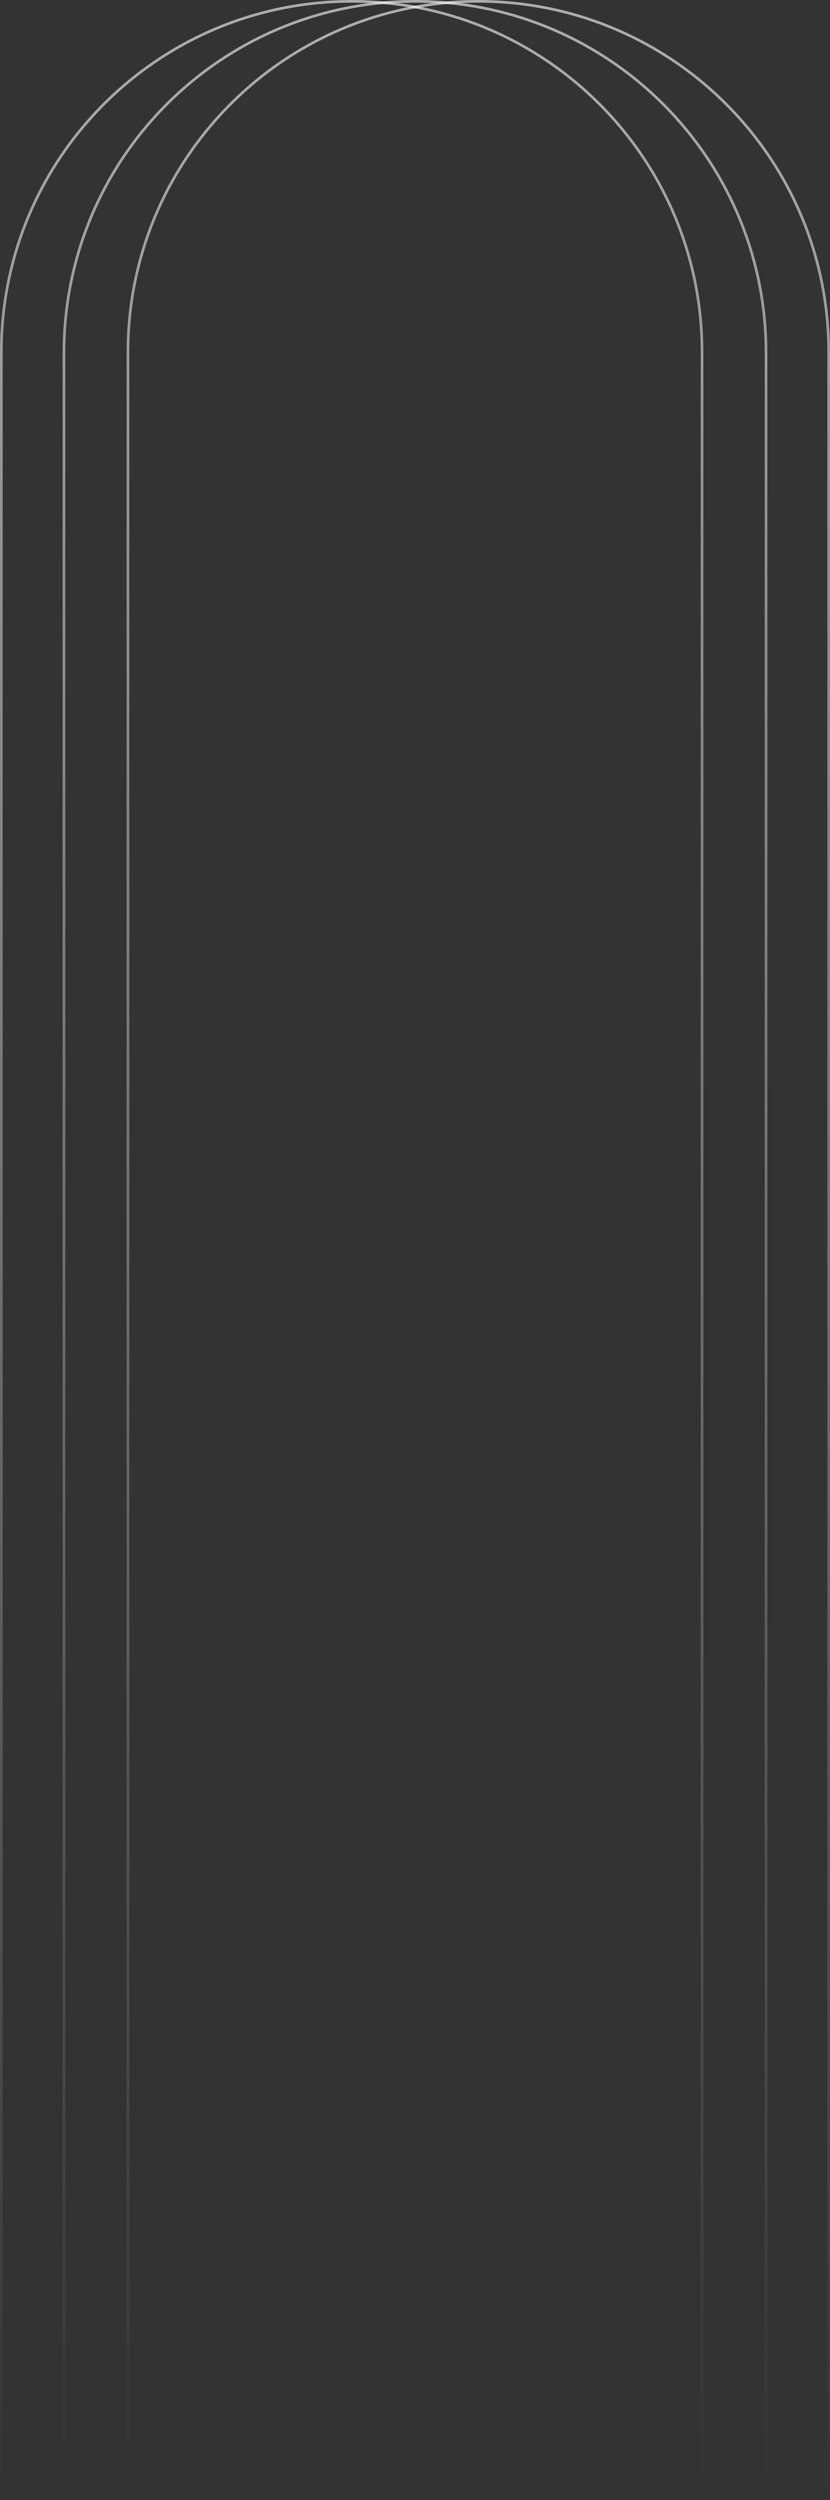 <svg width="312" height="939" viewBox="0 0 312 939" fill="none" xmlns="http://www.w3.org/2000/svg">
<rect x="0" y="0" width="312" height="939" fill="#333333" stroke="none"/>
<path d="M0.5 938.5H263.898V132.199C263.898 59.464 204.934 0.5 132.199 0.5C59.464 0.5 0.5 59.464 0.5 132.199V938.5Z" stroke="url(#paint0_linear_663_167)"/>
<path d="M24.043 938.5H287.958V132.458C287.958 59.58 228.878 0.5 156 0.5C83.122 0.5 24.043 59.58 24.043 132.458V938.5Z" stroke="url(#paint1_linear_663_167)"/>
<path d="M48.102 938.5H311.5V132.199C311.5 59.464 252.536 0.5 179.801 0.5C107.066 0.5 48.102 59.464 48.102 132.199V938.5Z" stroke="url(#paint2_linear_663_167)"/>
<defs>
<linearGradient id="paint0_linear_663_167" x1="132.199" y1="939" x2="132.199" y2="0" gradientUnits="userSpaceOnUse">
<stop stop-color="white" stop-opacity="0"/>
<stop offset="1" stop-color="white" stop-opacity="0.6"/>
</linearGradient>
<linearGradient id="paint1_linear_663_167" x1="156" y1="939" x2="156" y2="0" gradientUnits="userSpaceOnUse">
<stop stop-color="white" stop-opacity="0"/>
<stop offset="1" stop-color="white" stop-opacity="0.6"/>
</linearGradient>
<linearGradient id="paint2_linear_663_167" x1="179.801" y1="939" x2="179.801" y2="0" gradientUnits="userSpaceOnUse">
<stop stop-color="white" stop-opacity="0"/>
<stop offset="1" stop-color="white" stop-opacity="0.6"/>
</linearGradient>
</defs>
</svg>
